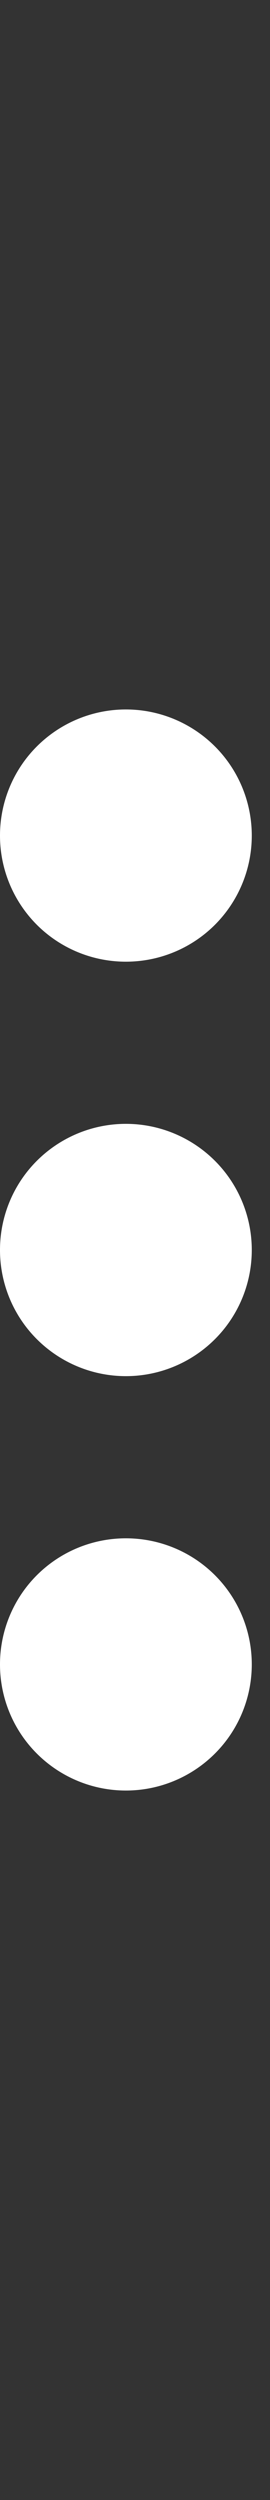 <svg width="4" height="37" viewBox="0 0 4 37" fill="none" xmlns="http://www.w3.org/2000/svg">
<rect x="0" y="0" width="4" height="37" fill="#333333" stroke="none"/>
<g clip-path="url(#clip0_102_941)">
<path d="M1.865 14.233C1.37 14.233 0.896 14.037 0.546 13.687C0.196 13.336 0 12.862 0 12.367C0 11.872 0.196 11.397 0.546 11.047C0.896 10.697 1.37 10.5 1.865 10.5C2.36 10.5 2.834 10.697 3.184 11.047C3.534 11.397 3.73 11.872 3.73 12.367C3.73 12.862 3.534 13.336 3.184 13.687C2.834 14.037 2.36 14.233 1.865 14.233ZM1.865 20.367C1.37 20.367 0.896 20.17 0.546 19.82C0.196 19.47 0 18.995 0 18.5C0 18.005 0.196 17.53 0.546 17.18C0.896 16.83 1.37 16.633 1.865 16.633C2.36 16.633 2.834 16.83 3.184 17.18C3.534 17.53 3.73 18.005 3.73 18.5C3.73 18.995 3.534 19.47 3.184 19.82C2.834 20.17 2.36 20.367 1.865 20.367ZM0 24.633C0 25.128 0.196 25.603 0.546 25.953C0.896 26.303 1.37 26.5 1.865 26.5C2.36 26.5 2.834 26.303 3.184 25.953C3.534 25.603 3.73 25.128 3.73 24.633C3.73 24.138 3.534 23.663 3.184 23.313C2.834 22.963 2.36 22.767 1.865 22.767C1.37 22.767 0.896 22.963 0.546 23.313C0.196 23.663 0 24.138 0 24.633Z" fill="white"/>
</g>
<defs>
<clipPath id="clip0_102_941">
<rect width="4" height="16" fill="white" transform="translate(0 10.5)"/>
</clipPath>
</defs>
</svg>
